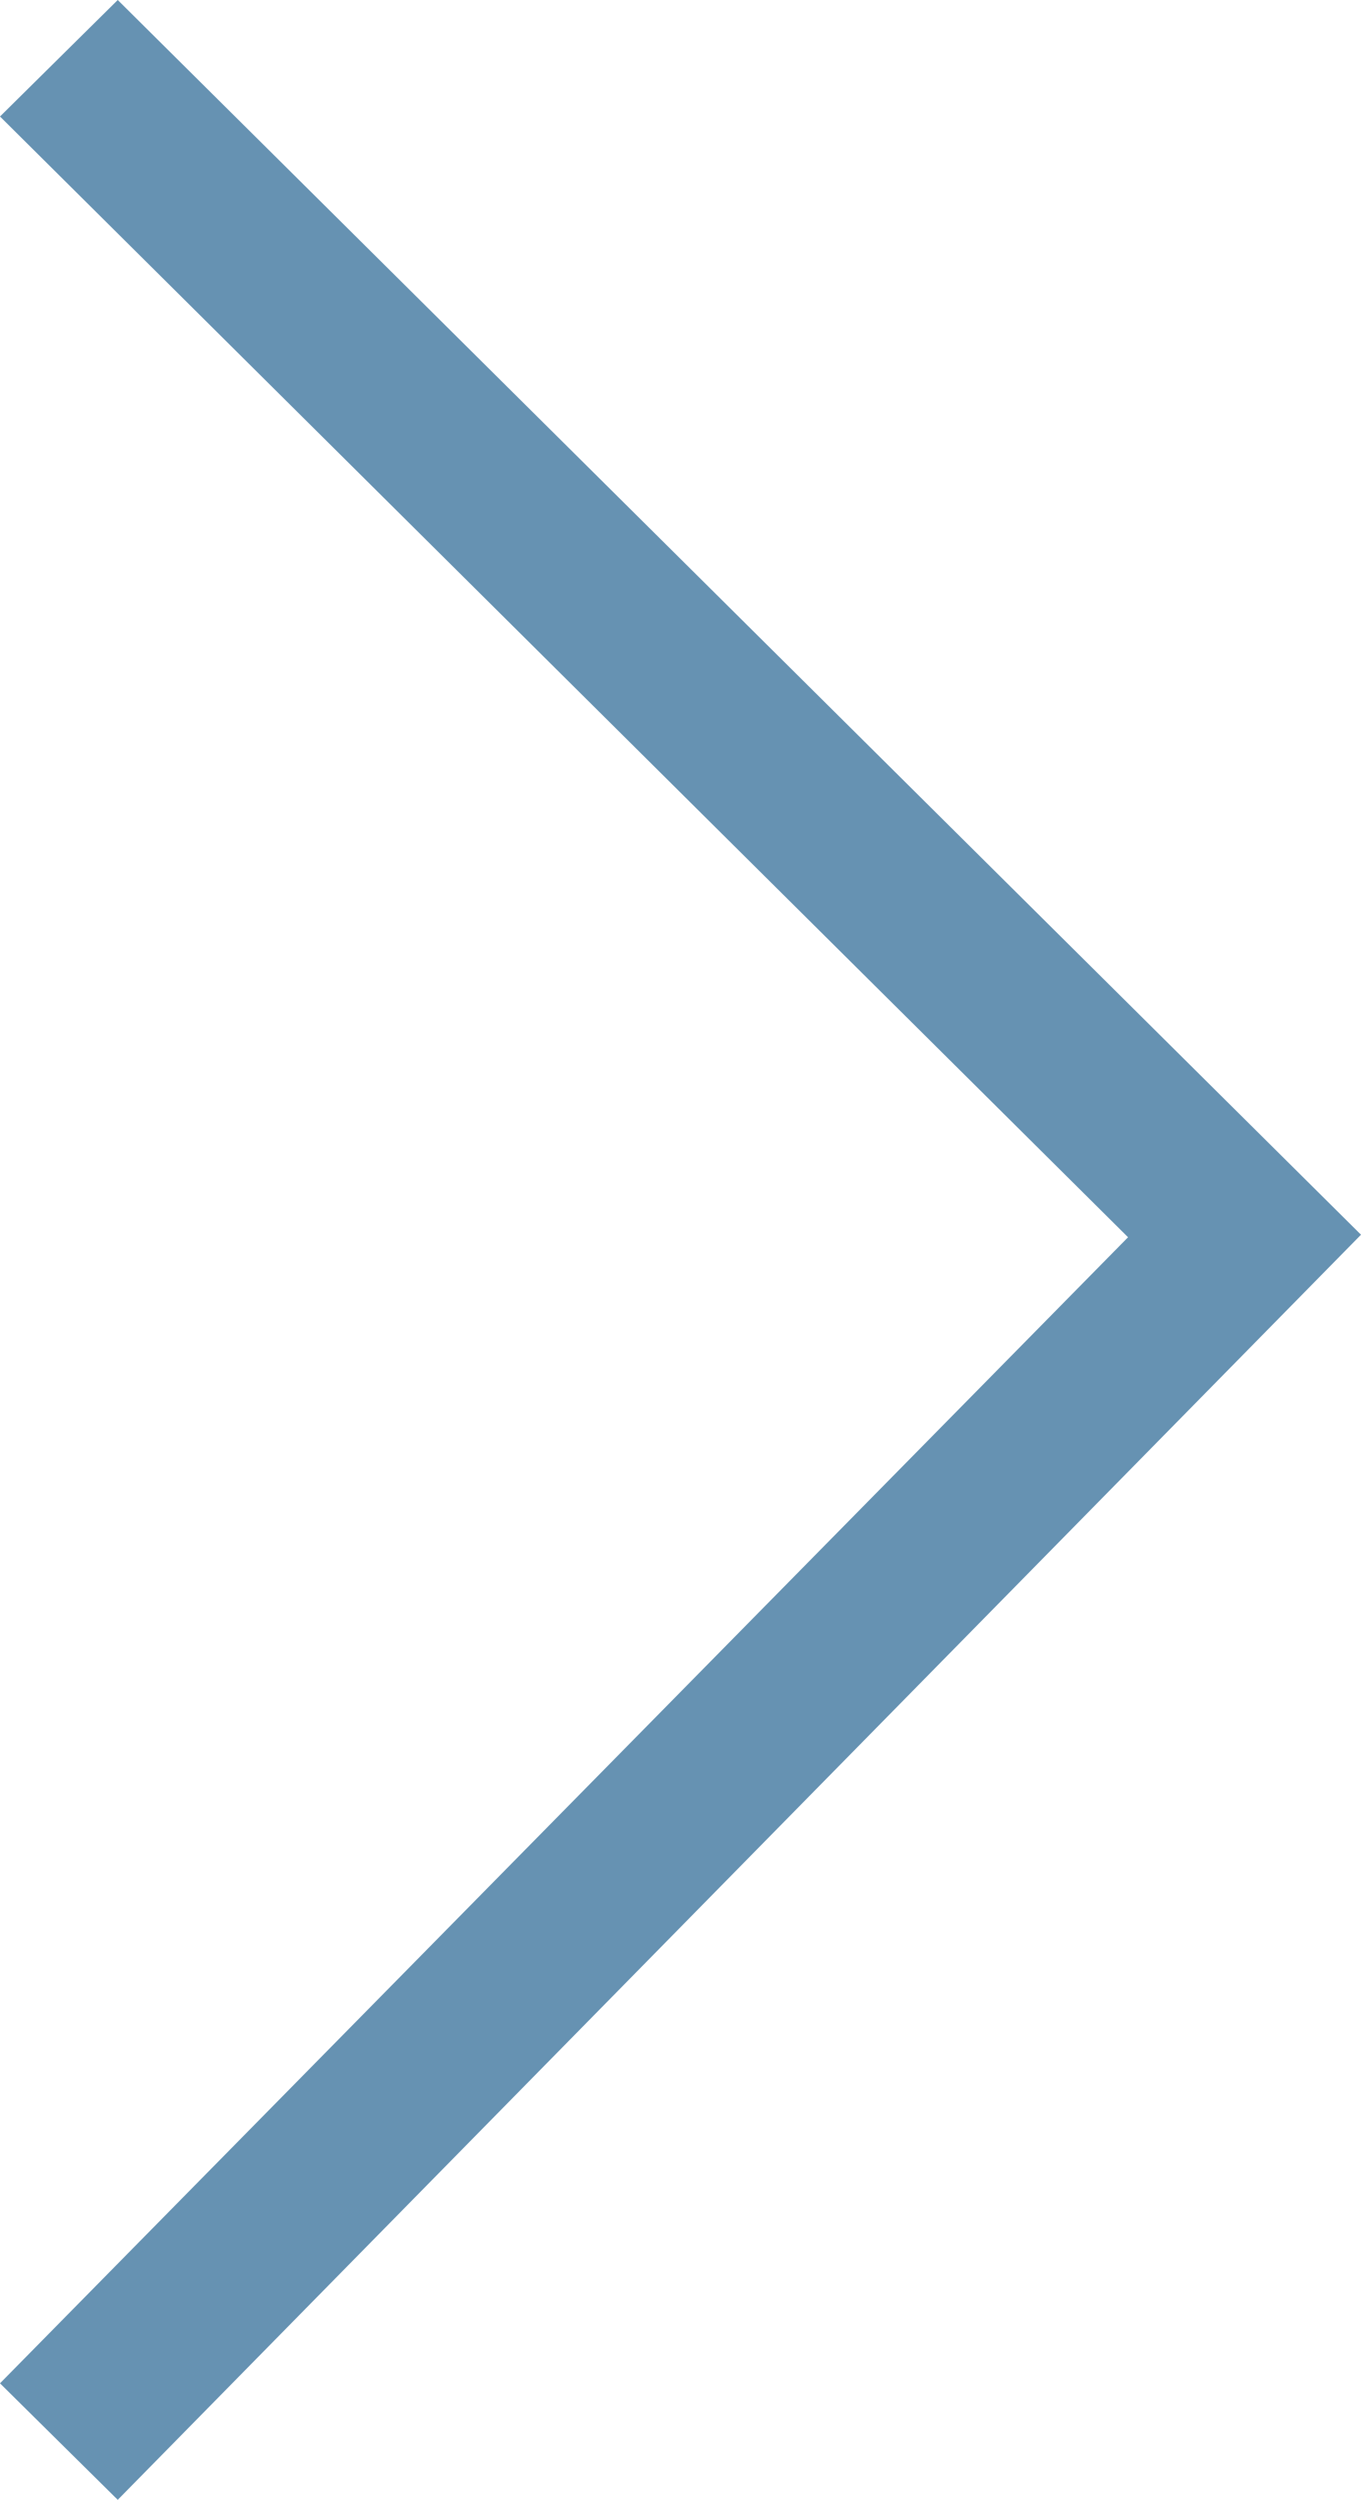 <?xml version="1.0" encoding="UTF-8"?>
<svg id="Layer_2" data-name="Layer 2" xmlns="http://www.w3.org/2000/svg" viewBox="0 0 10.75 19.74">
  <defs>
    <style>
      .cls-1 {
        fill: #6692b2;
      }
    </style>
  </defs>
  <g id="Layer_1-2" data-name="Layer 1">
    <g id="SEARCH">
      <polygon class="cls-1" points="10.75 9.75 .93 0 0 .92 8.91 9.77 0 18.82 .93 19.74 10.75 9.75"/>
    </g>
  </g>
</svg>